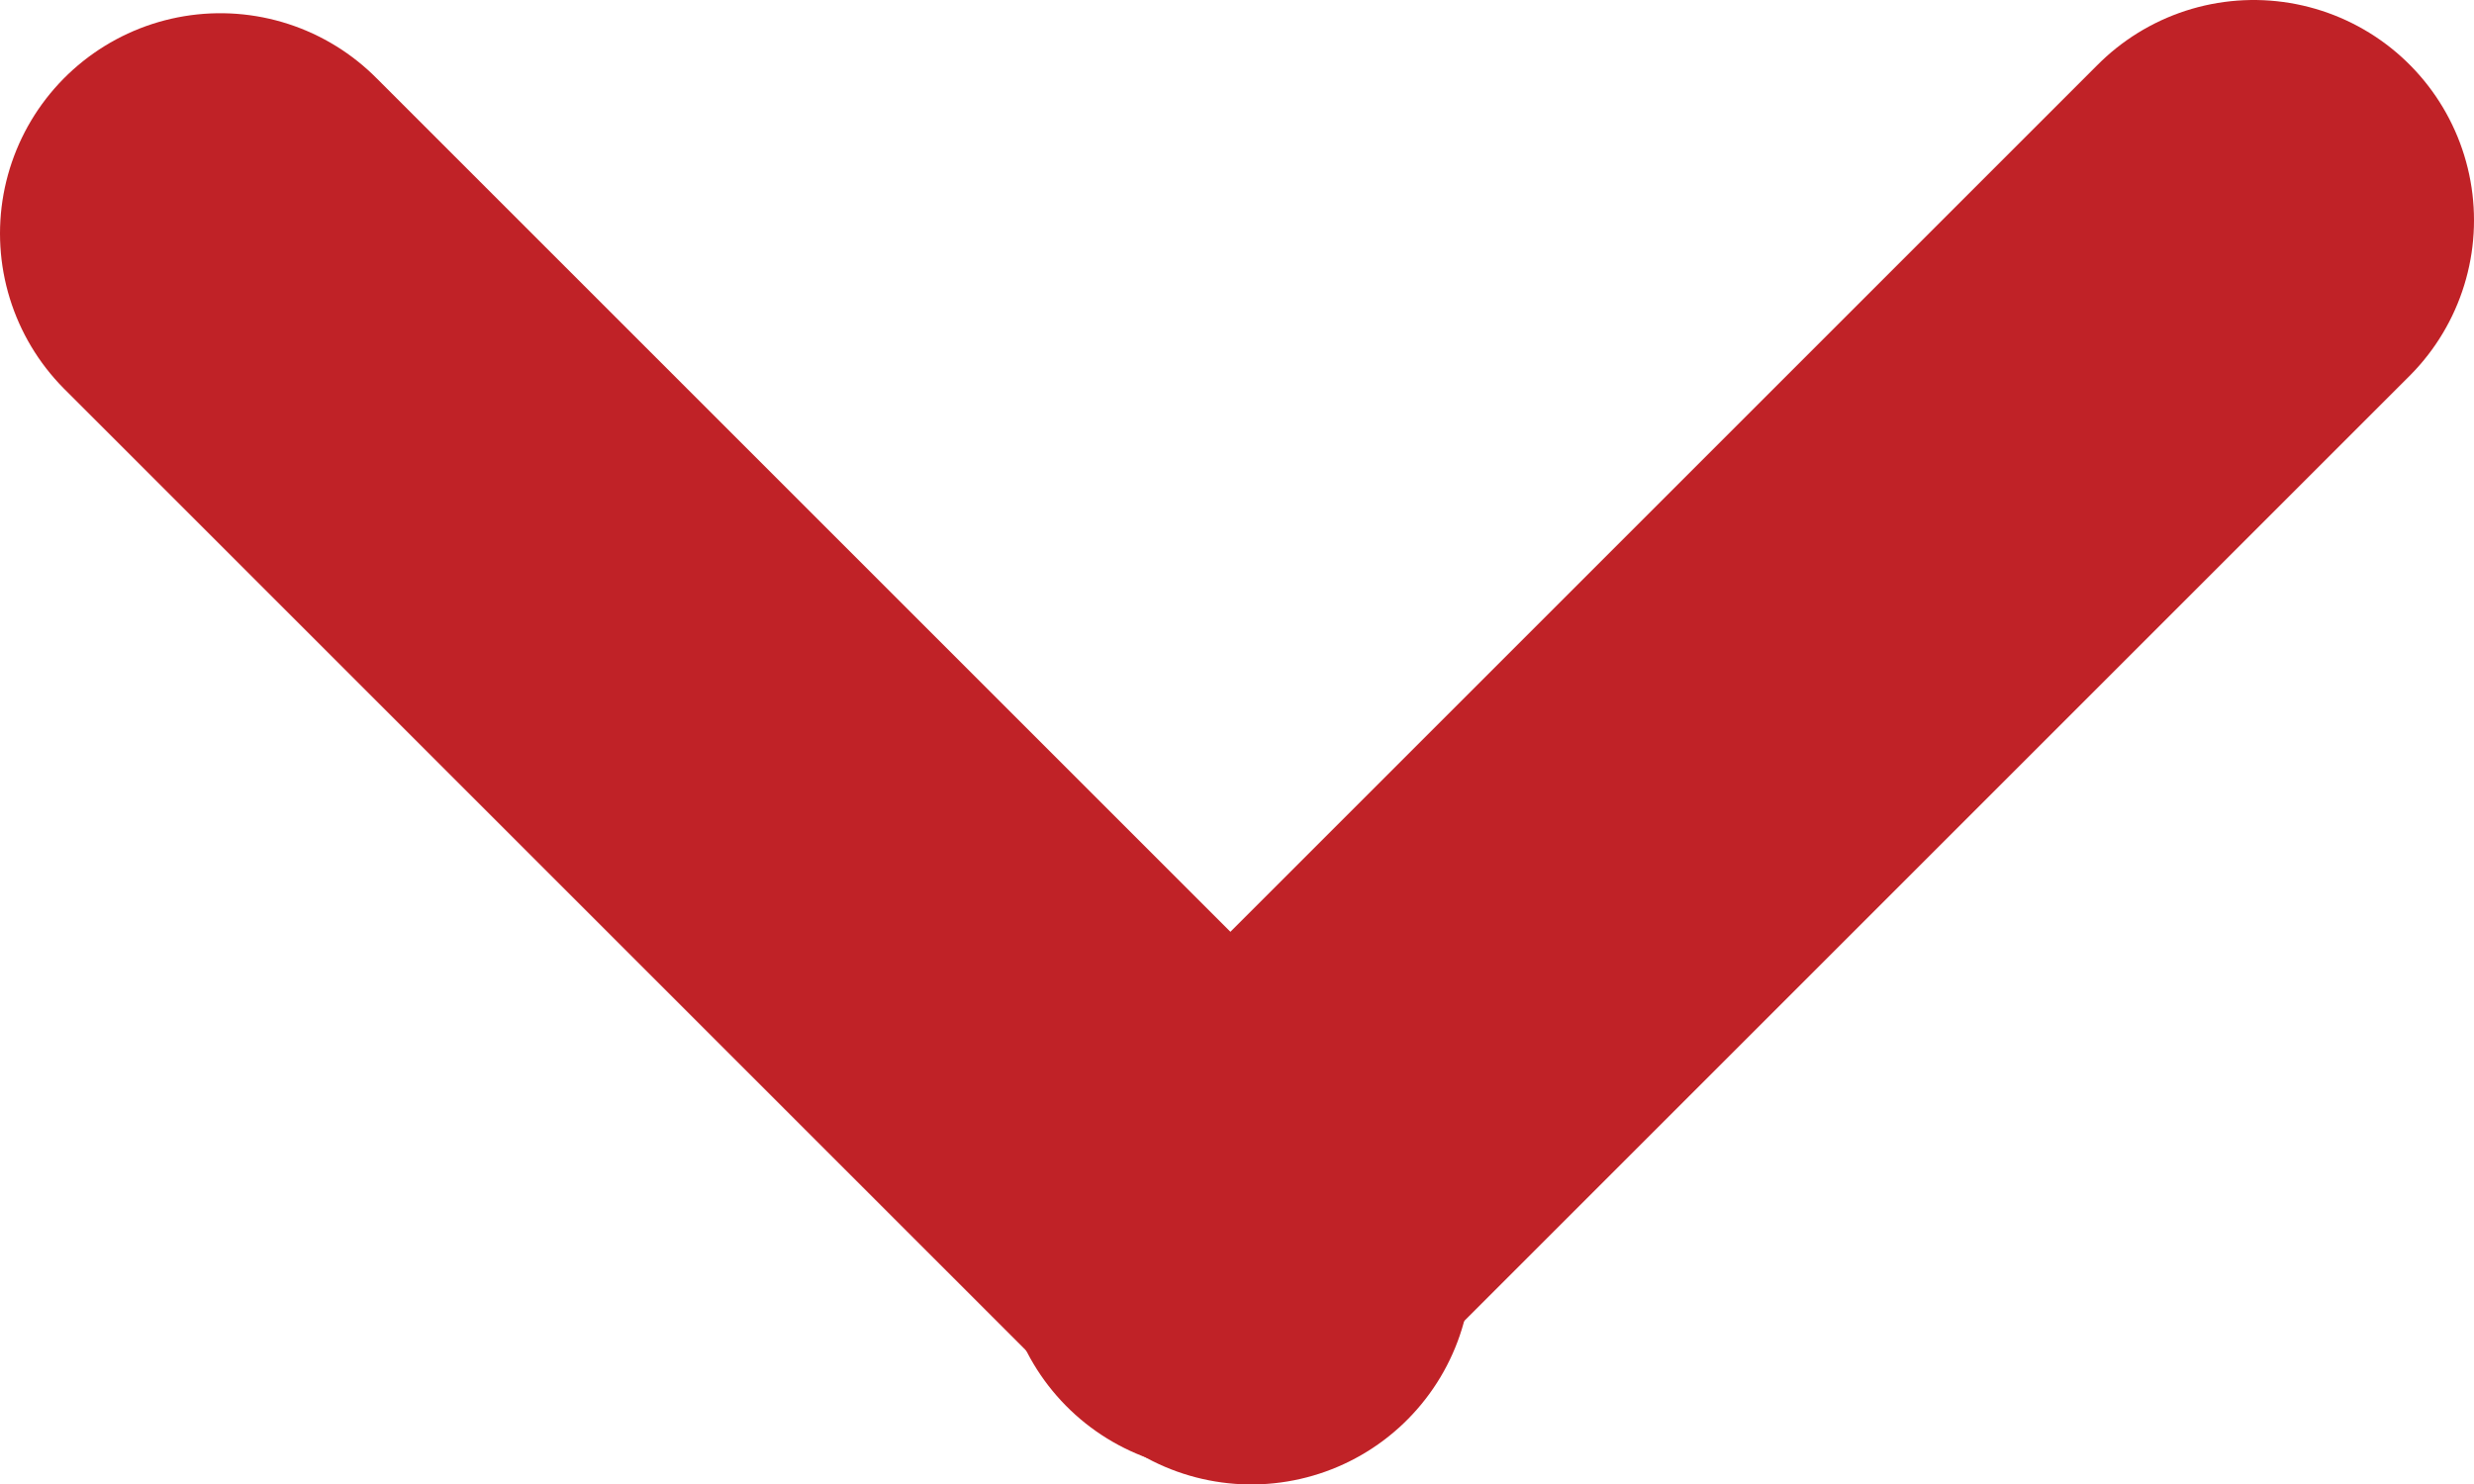 <svg xmlns="http://www.w3.org/2000/svg" viewBox="0 0 11.23 6.74"><defs><style>.cls-1{fill:none;stroke:#c02227;stroke-linecap:round;stroke-miterlimit:10;stroke-width:2px;}</style></defs><title>Asset 1</title><g id="Layer_2" data-name="Layer 2"><g id="Sección_contacto" data-name="Sección contacto"><line class="cls-1" x1="1" y1="1.06" x2="5.68" y2="5.74"/><line class="cls-1" x1="5.55" y1="5.68" x2="10.23" y2="1"/></g></g></svg>